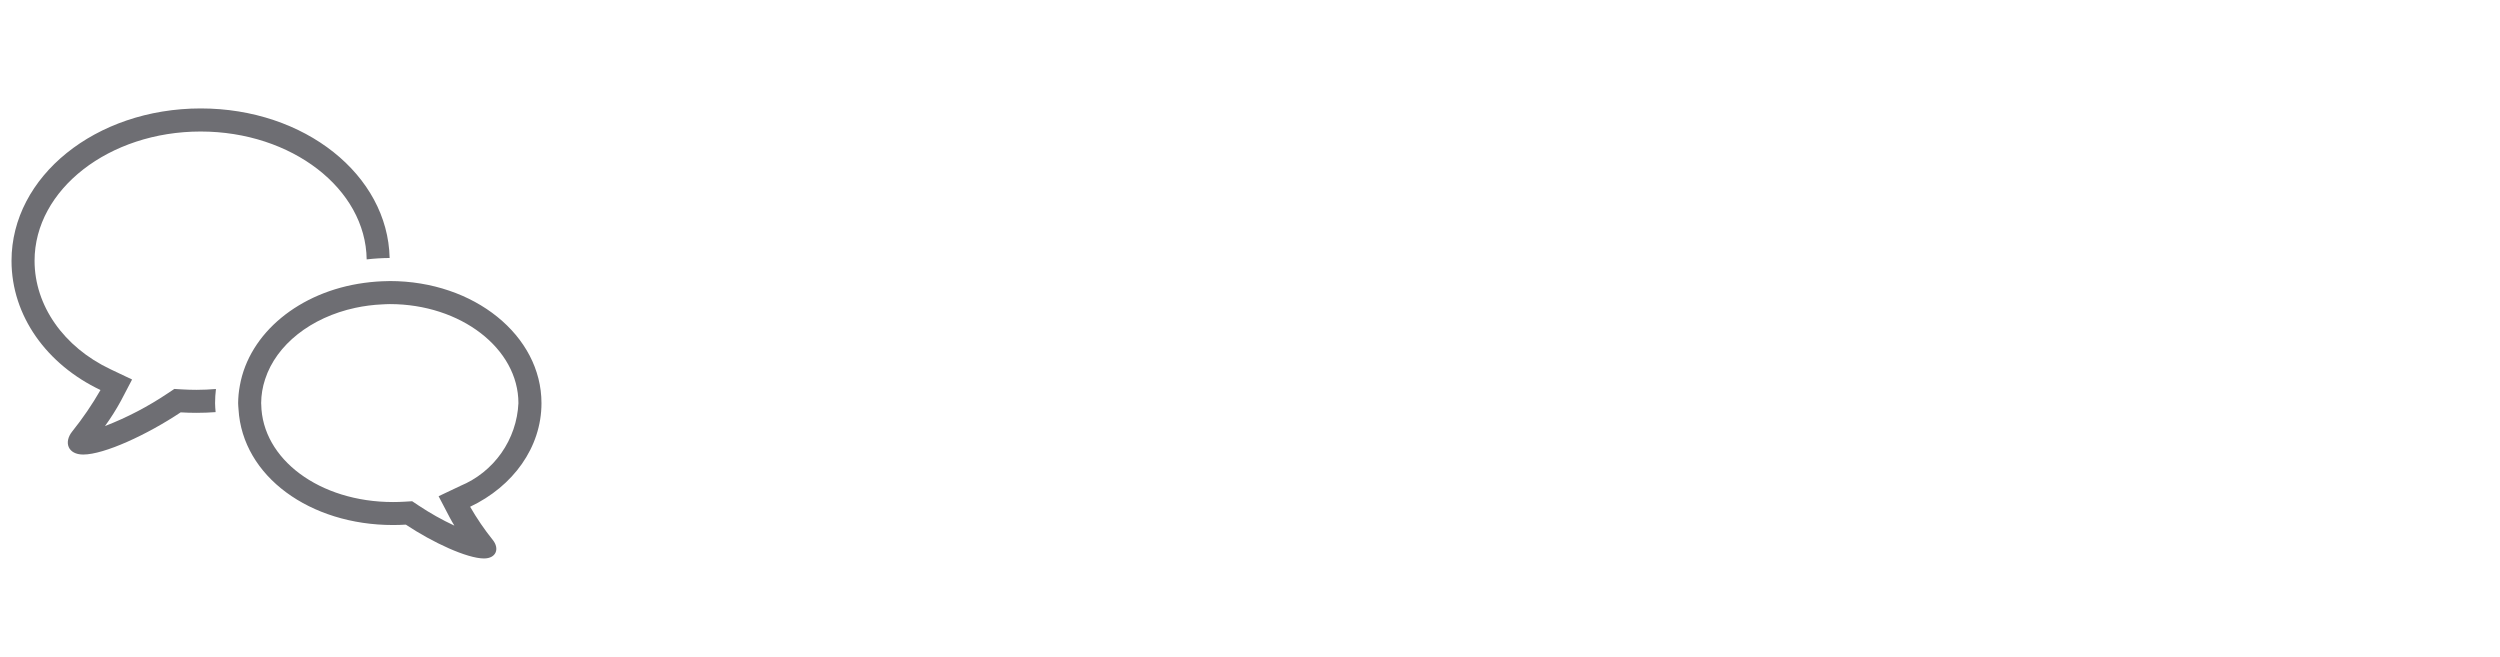 <svg width="217" height="57" viewBox="0 0 217 57" fill="none" xmlns="http://www.w3.org/2000/svg">
<path d="M18.744 33.765C18.194 33.81 17.636 33.838 17.067 33.838C16.648 33.838 16.222 33.825 15.801 33.8L15.131 33.76L14.573 34.132C12.864 35.281 11.033 36.237 9.113 36.983C9.622 36.281 10.085 35.546 10.5 34.784L11.465 32.941L9.586 32.049C5.521 30.124 3 26.517 3 22.635C3 16.449 9.468 11.416 17.417 11.416C25.317 11.416 31.747 16.387 31.827 22.516C32.489 22.439 33.154 22.398 33.82 22.393C33.663 15.193 26.453 9.412 17.42 9.412C8.282 9.418 1 15.329 1 22.635C1 27.429 4.075 31.649 8.723 33.854C7.998 35.116 7.177 36.319 6.266 37.454C5.516 38.395 5.898 39.454 7.222 39.454C9.046 39.454 12.768 37.734 15.681 35.793C16.148 35.821 16.609 35.835 17.066 35.834C17.623 35.834 18.172 35.812 18.715 35.772C18.696 35.512 18.668 35.254 18.668 34.99C18.669 34.581 18.695 34.172 18.744 33.765Z" fill="#6E6E73"/>
<path d="M47 34.995C47 29.137 41.161 24.395 33.835 24.395C33.783 24.395 33.735 24.401 33.68 24.401C32.988 24.409 32.297 24.46 31.611 24.555C25.981 25.317 21.626 28.919 20.819 33.468C20.725 33.97 20.675 34.479 20.67 34.989C20.67 35.172 20.693 35.349 20.703 35.529C21.049 41.367 26.93 45.572 34.116 45.572C34.483 45.572 34.854 45.56 35.227 45.538C37.563 47.094 40.547 48.474 42.01 48.474C43.072 48.474 43.378 47.624 42.777 46.873C42.047 45.963 41.388 44.998 40.807 43.986C44.534 42.218 47 38.834 47 34.995ZM39.95 42.181L38.07 43.072L39.035 44.916C39.157 45.148 39.295 45.388 39.441 45.626C38.363 45.123 37.325 44.539 36.335 43.879L35.777 43.507L35.107 43.547C34.774 43.566 34.443 43.577 34.115 43.577C27.744 43.577 22.749 39.861 22.675 35.1C22.675 35.065 22.668 35.031 22.668 34.995C22.673 34.29 22.788 33.59 23.011 32.92C23.981 29.921 26.99 27.549 30.84 26.721C31.605 26.557 32.382 26.456 33.163 26.421C33.386 26.41 33.608 26.395 33.834 26.395C39.991 26.395 44.999 30.25 44.999 34.995C44.927 36.548 44.413 38.049 43.519 39.321C42.625 40.594 41.387 41.585 39.95 42.179V42.181Z" fill="#6E6E73"/>
</svg>
